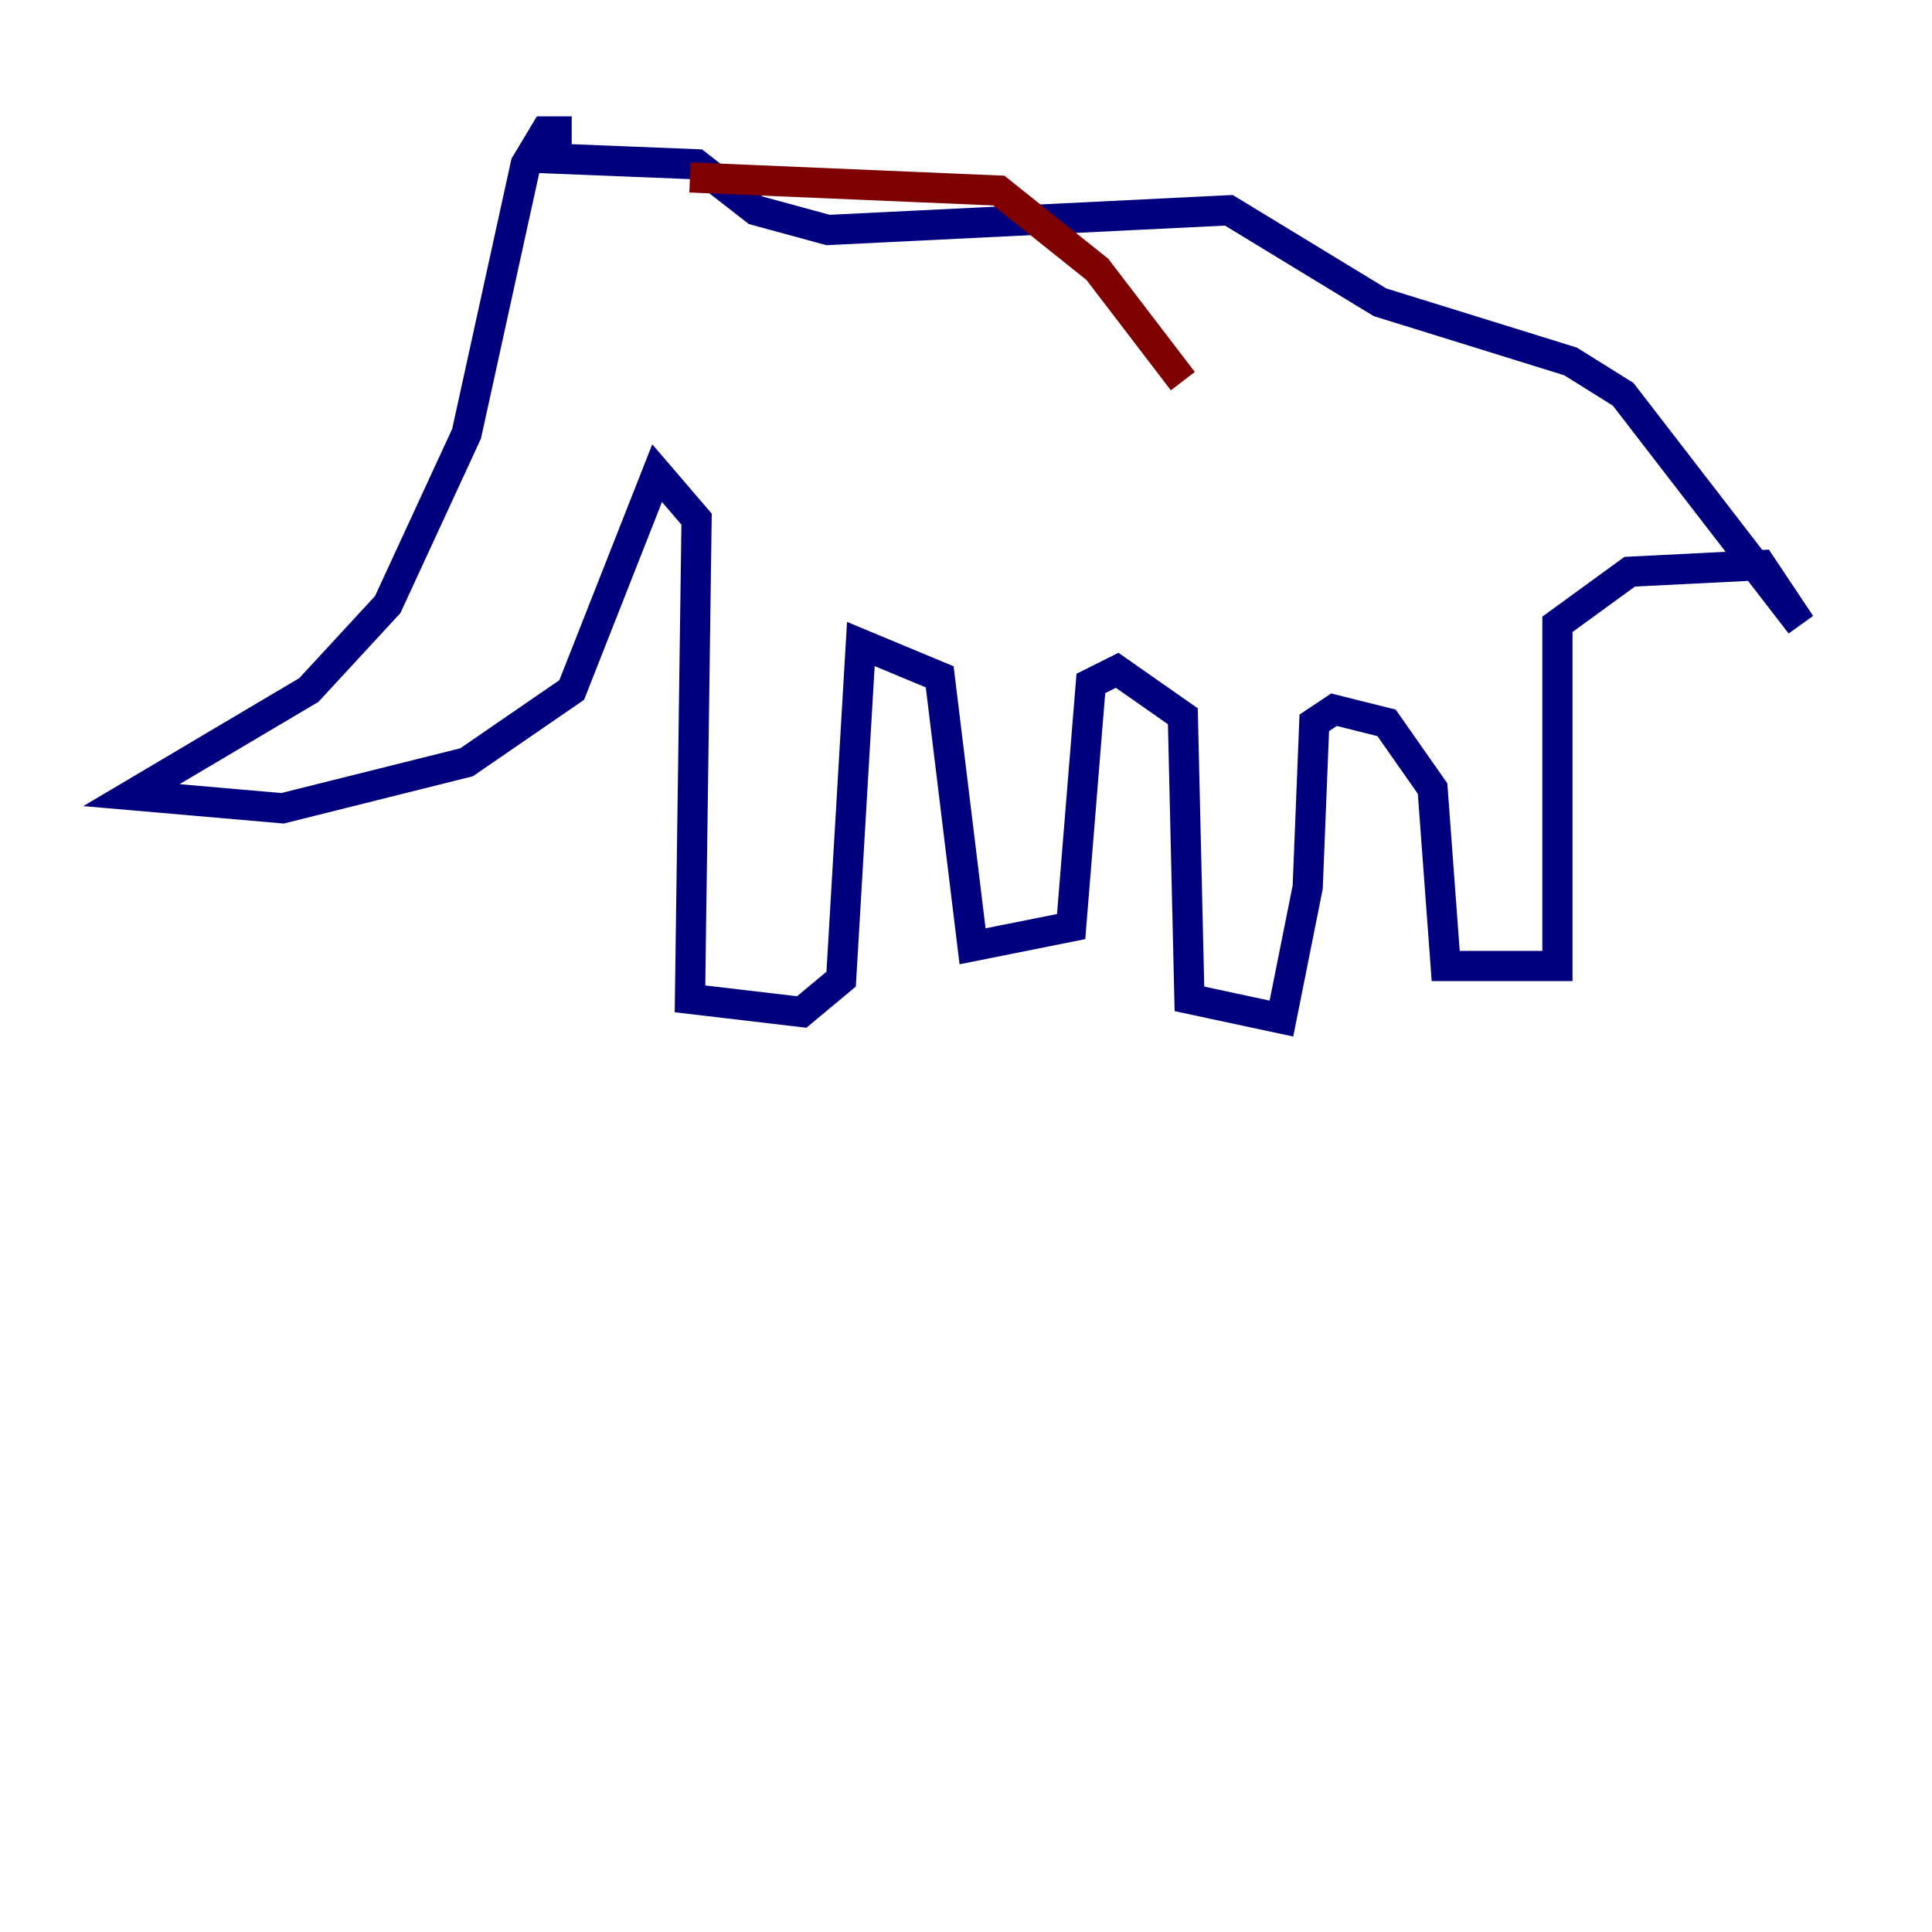 <?xml version="1.0" encoding="utf-8" ?>
<svg baseProfile="tiny" height="128" version="1.2" viewBox="0,0,128,128" width="128" xmlns="http://www.w3.org/2000/svg" xmlns:ev="http://www.w3.org/2001/xml-events" xmlns:xlink="http://www.w3.org/1999/xlink"><defs /><polyline fill="none" points="37.878,8.707 36.136,8.707 34.83,10.884 30.912,28.735 25.687,40.054 20.463,45.714 8.707,52.68 18.721,53.551 30.912,50.503 37.878,45.714 43.537,31.347 46.15,34.395 45.714,66.177 53.116,67.048 55.728,64.871 57.034,42.667 62.258,44.843 64.435,62.694 70.966,61.388 72.272,45.279 74.014,44.408 78.367,47.456 78.803,66.177 84.898,67.483 86.639,58.776 87.075,47.891 88.381,47.02 91.864,47.891 94.912,52.245 95.782,64.0 103.184,64.0 103.184,41.361 107.973,37.878 116.68,37.442 119.293,41.361 107.537,26.122 104.054,23.946 91.429,20.027 81.415,13.932 54.857,15.238 50.068,13.932 46.15,10.884 35.265,10.449" stroke="#00007f" stroke-width="2" /><polyline fill="none" points="45.714,11.755 66.177,12.626 72.707,17.85 78.367,25.252" stroke="#7f0000" stroke-width="2" /></svg>